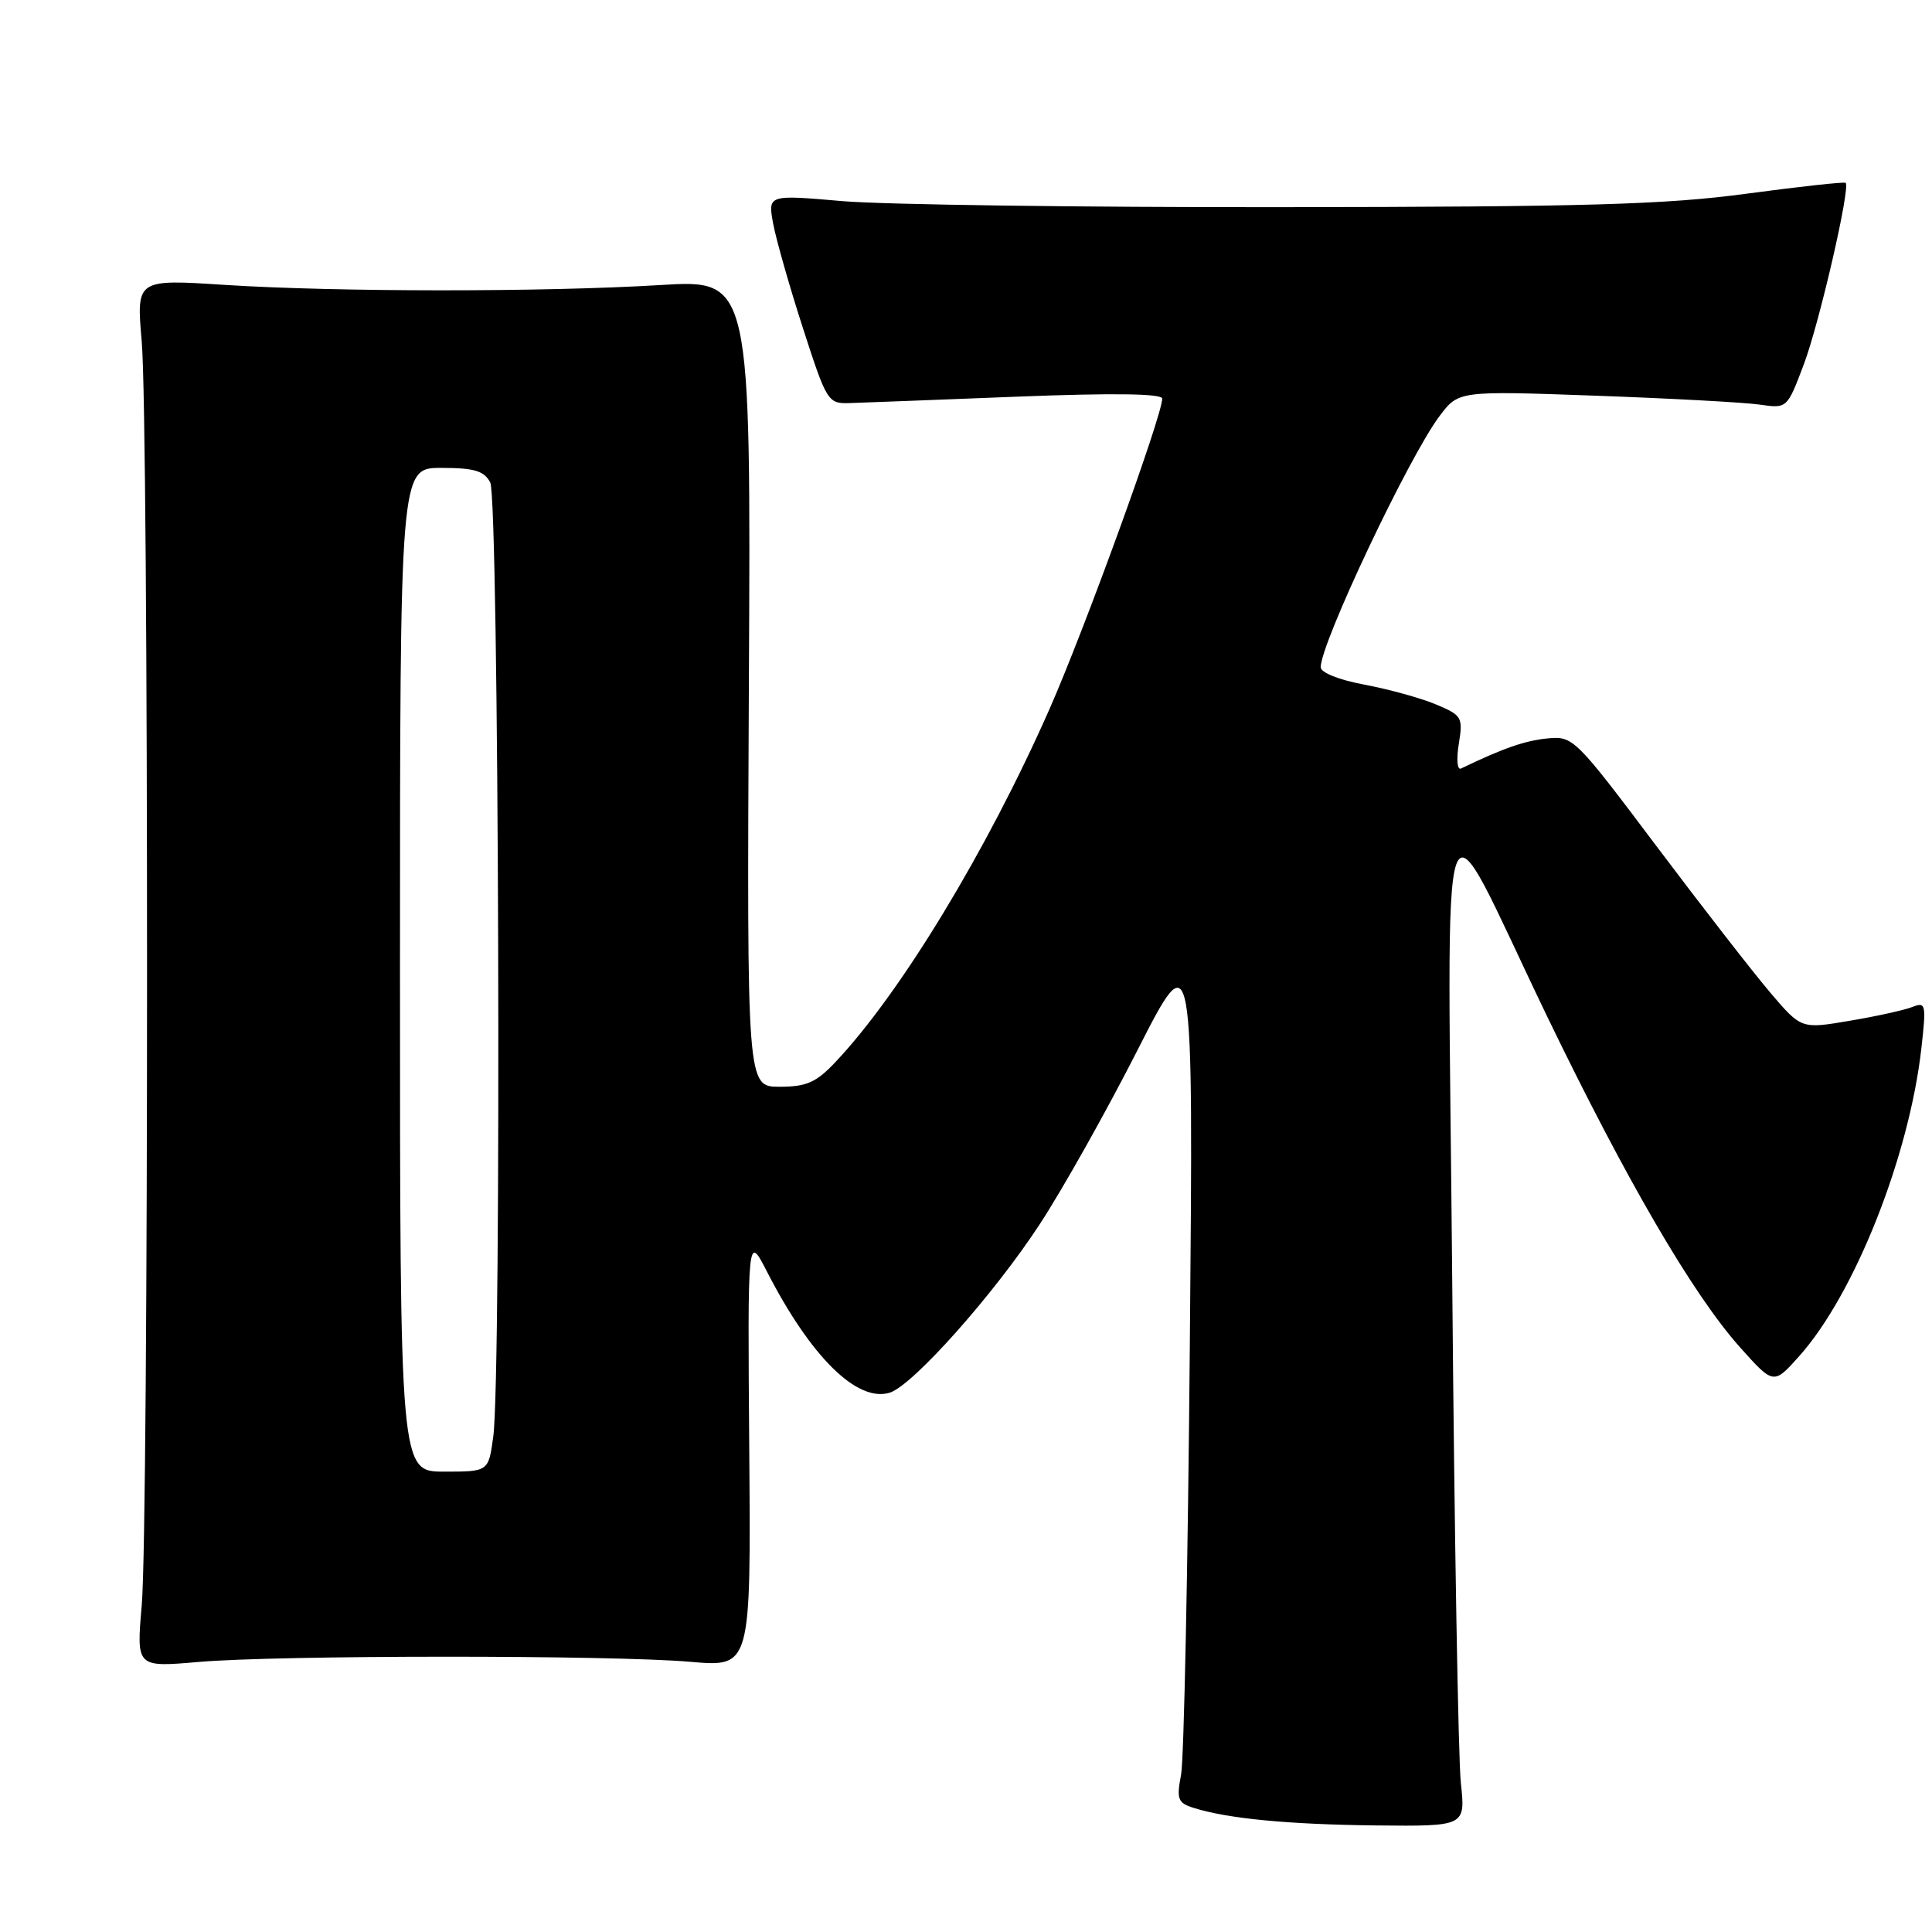 <?xml version="1.0" encoding="UTF-8" standalone="no"?>
<!DOCTYPE svg PUBLIC "-//W3C//DTD SVG 1.1//EN" "http://www.w3.org/Graphics/SVG/1.1/DTD/svg11.dtd" >
<svg xmlns="http://www.w3.org/2000/svg" xmlns:xlink="http://www.w3.org/1999/xlink" version="1.1" viewBox="0 0 256 256">
 <g >
 <path fill="currentColor"
d=" M 193.57 236.25 C 193.23 233.09 192.71 203.28 192.43 170.00 C 191.82 99.77 190.27 104.14 204.98 134.63 C 215.44 156.29 224.31 171.52 230.54 178.50 C 235.01 183.50 235.01 183.50 238.41 179.69 C 245.73 171.50 252.96 153.27 254.59 138.93 C 255.25 133.05 255.18 132.72 253.40 133.43 C 252.35 133.84 248.62 134.67 245.09 135.26 C 238.68 136.35 238.68 136.35 234.59 131.55 C 232.34 128.91 225.55 120.17 219.50 112.13 C 208.67 97.73 208.45 97.51 205.00 97.85 C 202.05 98.14 199.08 99.18 193.60 101.83 C 193.09 102.08 192.96 100.64 193.30 98.56 C 193.87 95.04 193.72 94.78 190.25 93.33 C 188.24 92.49 183.98 91.32 180.80 90.72 C 177.45 90.10 175.00 89.13 175.00 88.41 C 175.00 85.22 186.66 60.57 190.74 55.14 C 193.27 51.78 193.27 51.78 211.38 52.43 C 221.35 52.79 231.14 53.32 233.15 53.61 C 236.80 54.14 236.80 54.14 239.00 48.32 C 241.05 42.92 245.21 24.88 244.56 24.23 C 244.41 24.07 238.48 24.72 231.39 25.67 C 220.72 27.11 210.14 27.41 170.00 27.45 C 143.32 27.48 117.05 27.12 111.62 26.65 C 101.74 25.79 101.74 25.79 102.45 29.65 C 102.85 31.77 104.62 38.00 106.40 43.50 C 109.54 53.22 109.71 53.50 112.56 53.41 C 114.18 53.36 124.16 52.98 134.75 52.56 C 147.54 52.06 154.00 52.15 154.00 52.82 C 154.00 55.09 143.65 83.58 139.03 94.03 C 130.75 112.77 119.29 131.65 110.68 140.75 C 108.14 143.44 106.86 144.00 103.29 144.00 C 98.97 144.00 98.97 144.00 99.23 90.52 C 99.50 37.04 99.50 37.04 87.50 37.77 C 71.97 38.71 44.66 38.70 29.78 37.75 C 18.06 36.99 18.06 36.99 18.78 45.25 C 19.72 55.98 19.72 201.99 18.78 212.72 C 18.07 220.93 18.07 220.93 26.28 220.22 C 36.82 219.30 81.06 219.29 91.50 220.20 C 99.50 220.90 99.50 220.90 99.28 192.20 C 99.06 163.50 99.06 163.50 101.63 168.50 C 107.44 179.83 113.61 185.89 117.91 184.53 C 120.98 183.56 131.78 171.41 137.82 162.14 C 140.86 157.48 146.67 147.13 150.73 139.14 C 158.13 124.61 158.13 124.61 157.66 178.05 C 157.41 207.45 156.88 233.14 156.50 235.15 C 155.88 238.39 156.07 238.89 158.12 239.54 C 162.66 240.98 170.68 241.75 182.34 241.88 C 194.19 242.00 194.19 242.00 193.57 236.25 Z  M 53.00 128.50 C 53.00 62.00 53.00 62.00 58.46 62.00 C 62.84 62.00 64.14 62.38 64.96 63.93 C 66.11 66.07 66.47 182.26 65.36 190.36 C 64.73 195.00 64.73 195.00 58.86 195.00 C 53.00 195.00 53.00 195.00 53.00 128.50 Z "/>
</g>
</svg>